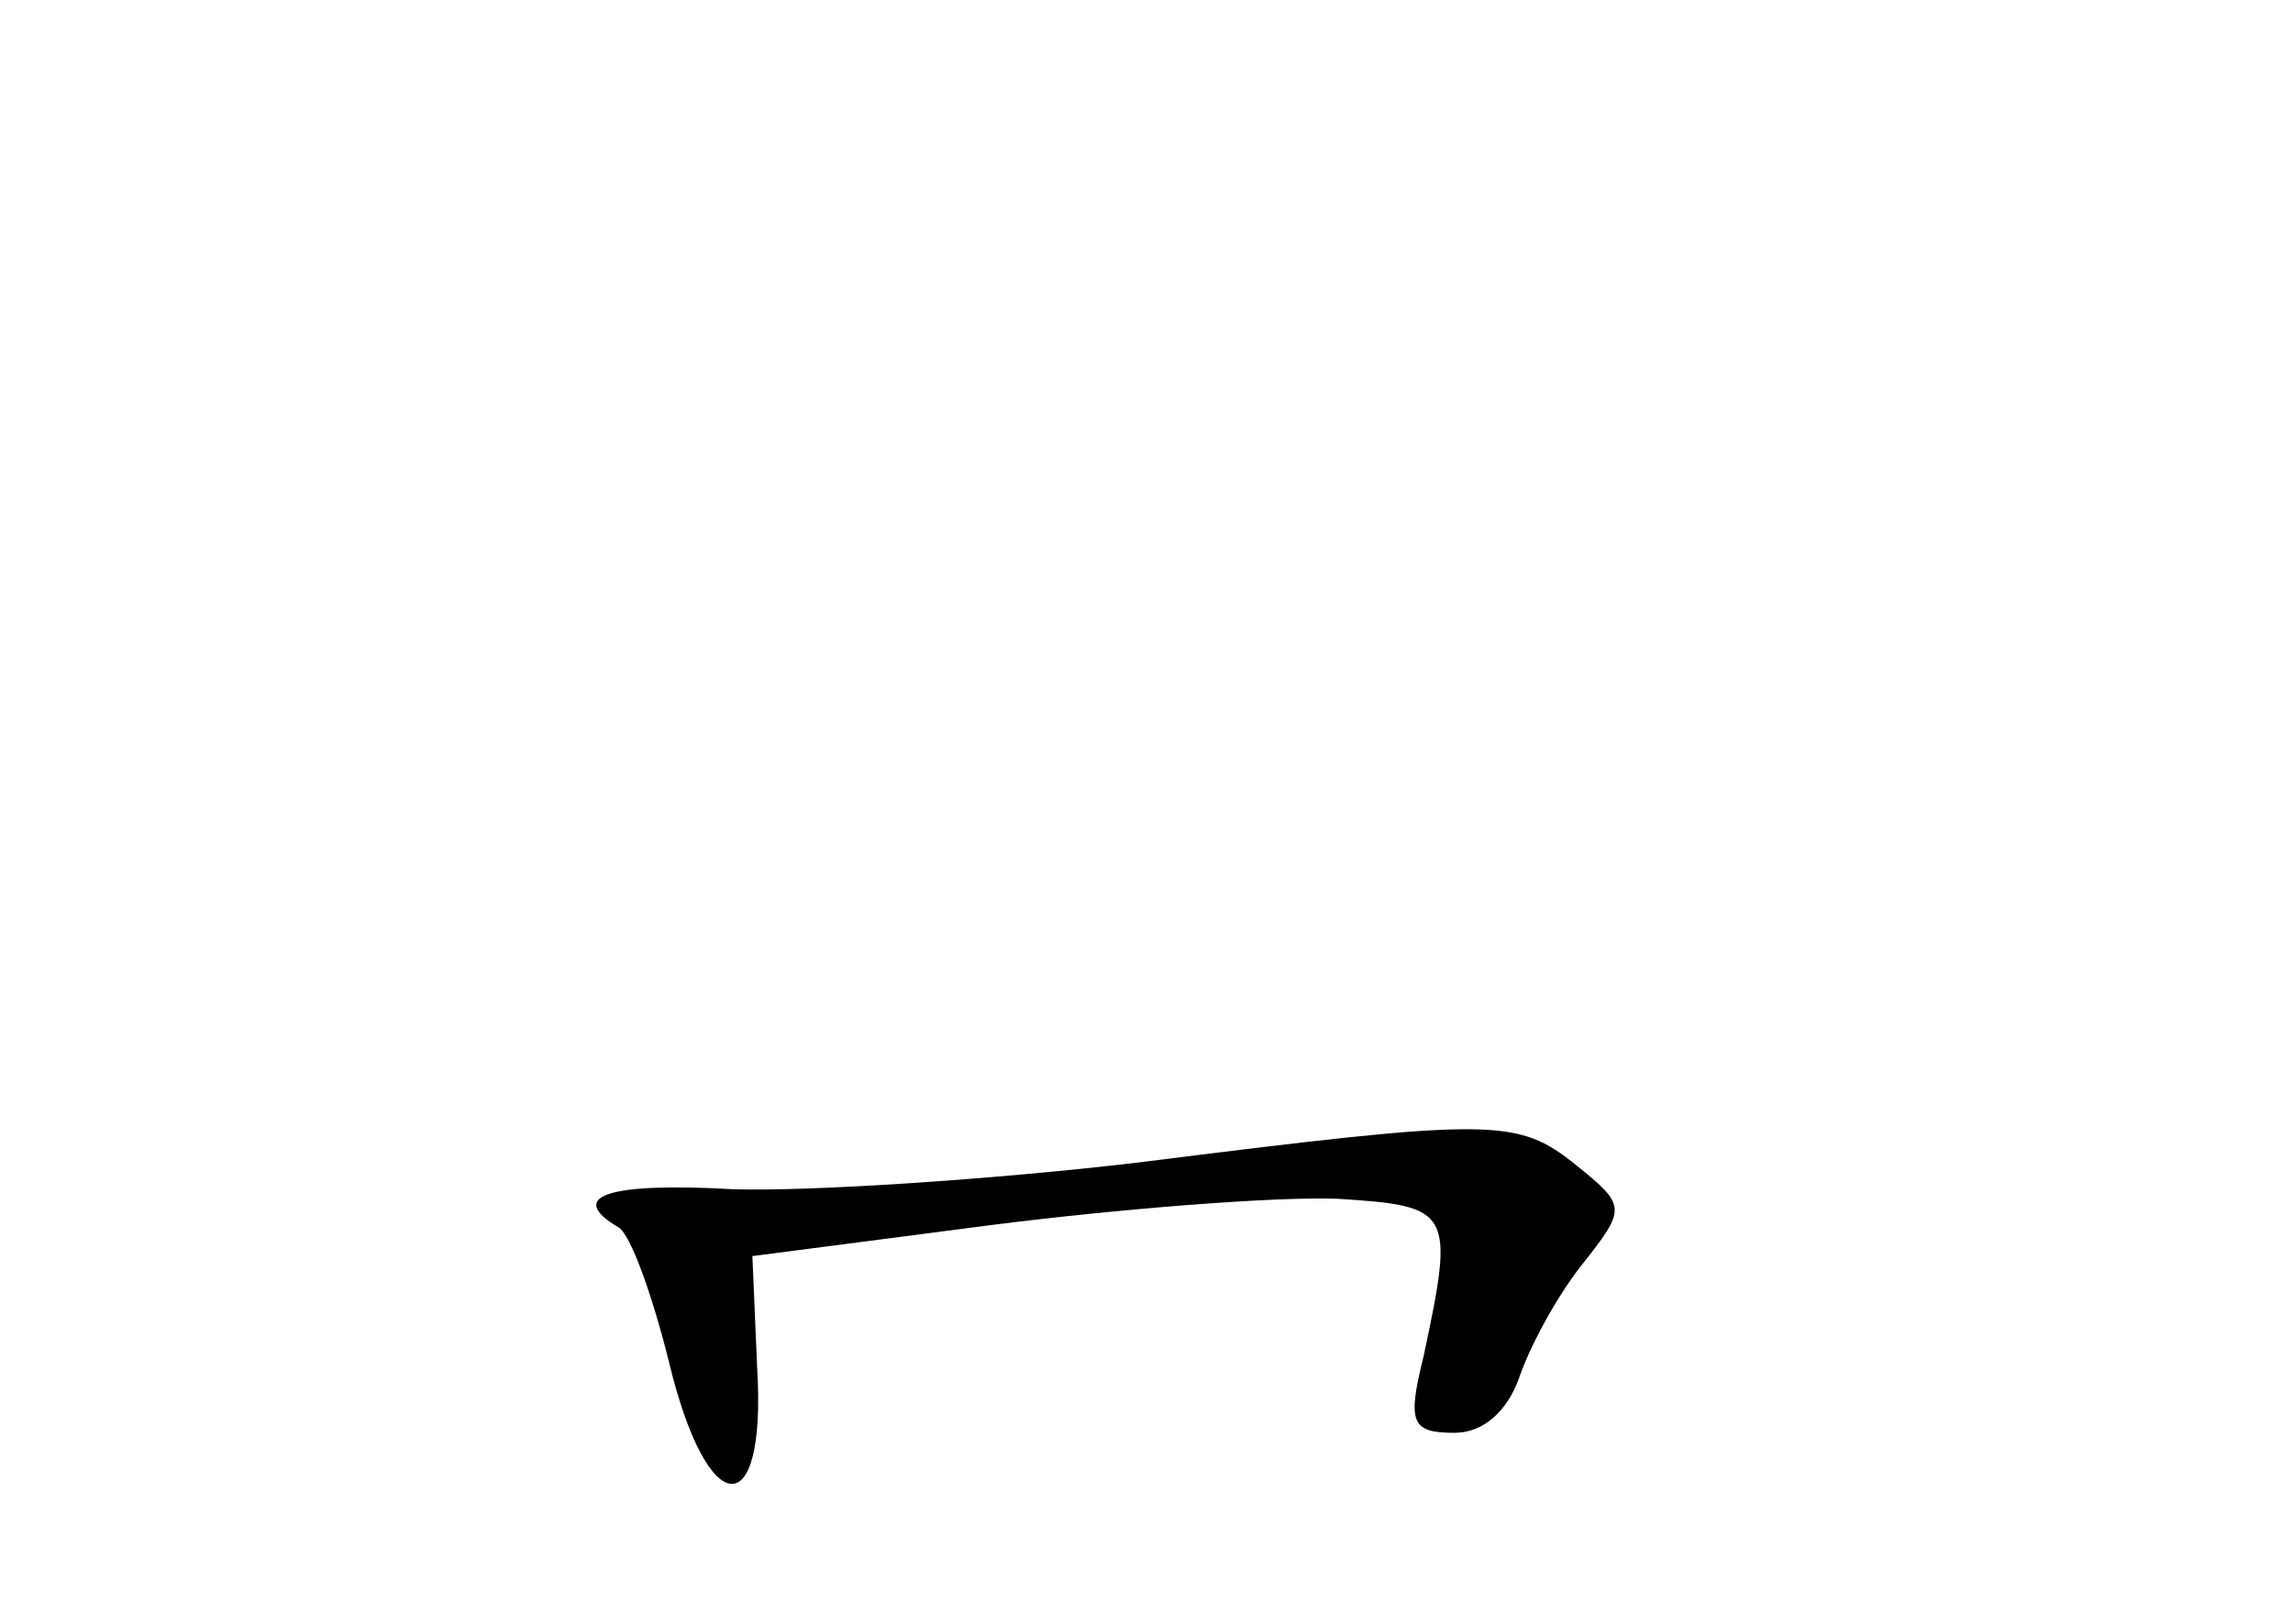 <?xml version="1.0" standalone="no"?>
<!DOCTYPE svg PUBLIC "-//W3C//DTD SVG 20010904//EN"
 "http://www.w3.org/TR/2001/REC-SVG-20010904/DTD/svg10.dtd">
<svg version="1.0" xmlns="http://www.w3.org/2000/svg"
 width="96pt" height="68pt" viewBox="0 0 96 68"
 preserveAspectRatio="xMidYMid meet">
<g transform="translate(0,68) scale(0.1,-0.1)"
fill="#000000" stroke="none">
<path d="M475 193 c-60 -7 -136 -12 -168 -11 -53 3 -70 -3 -48 -16 5 -3 14
-28 21 -56 16 -67 41 -69 37 -3 l-2 47 100 13 c55 7 120 12 145 11 48 -3 49
-5 36 -66 -7 -28 -5 -32 13 -32 12 0 22 9 27 23 4 12 15 33 26 47 19 24 19 25
-2 42 -25 20 -34 20 -185 1z"/>
</g>
</svg>
